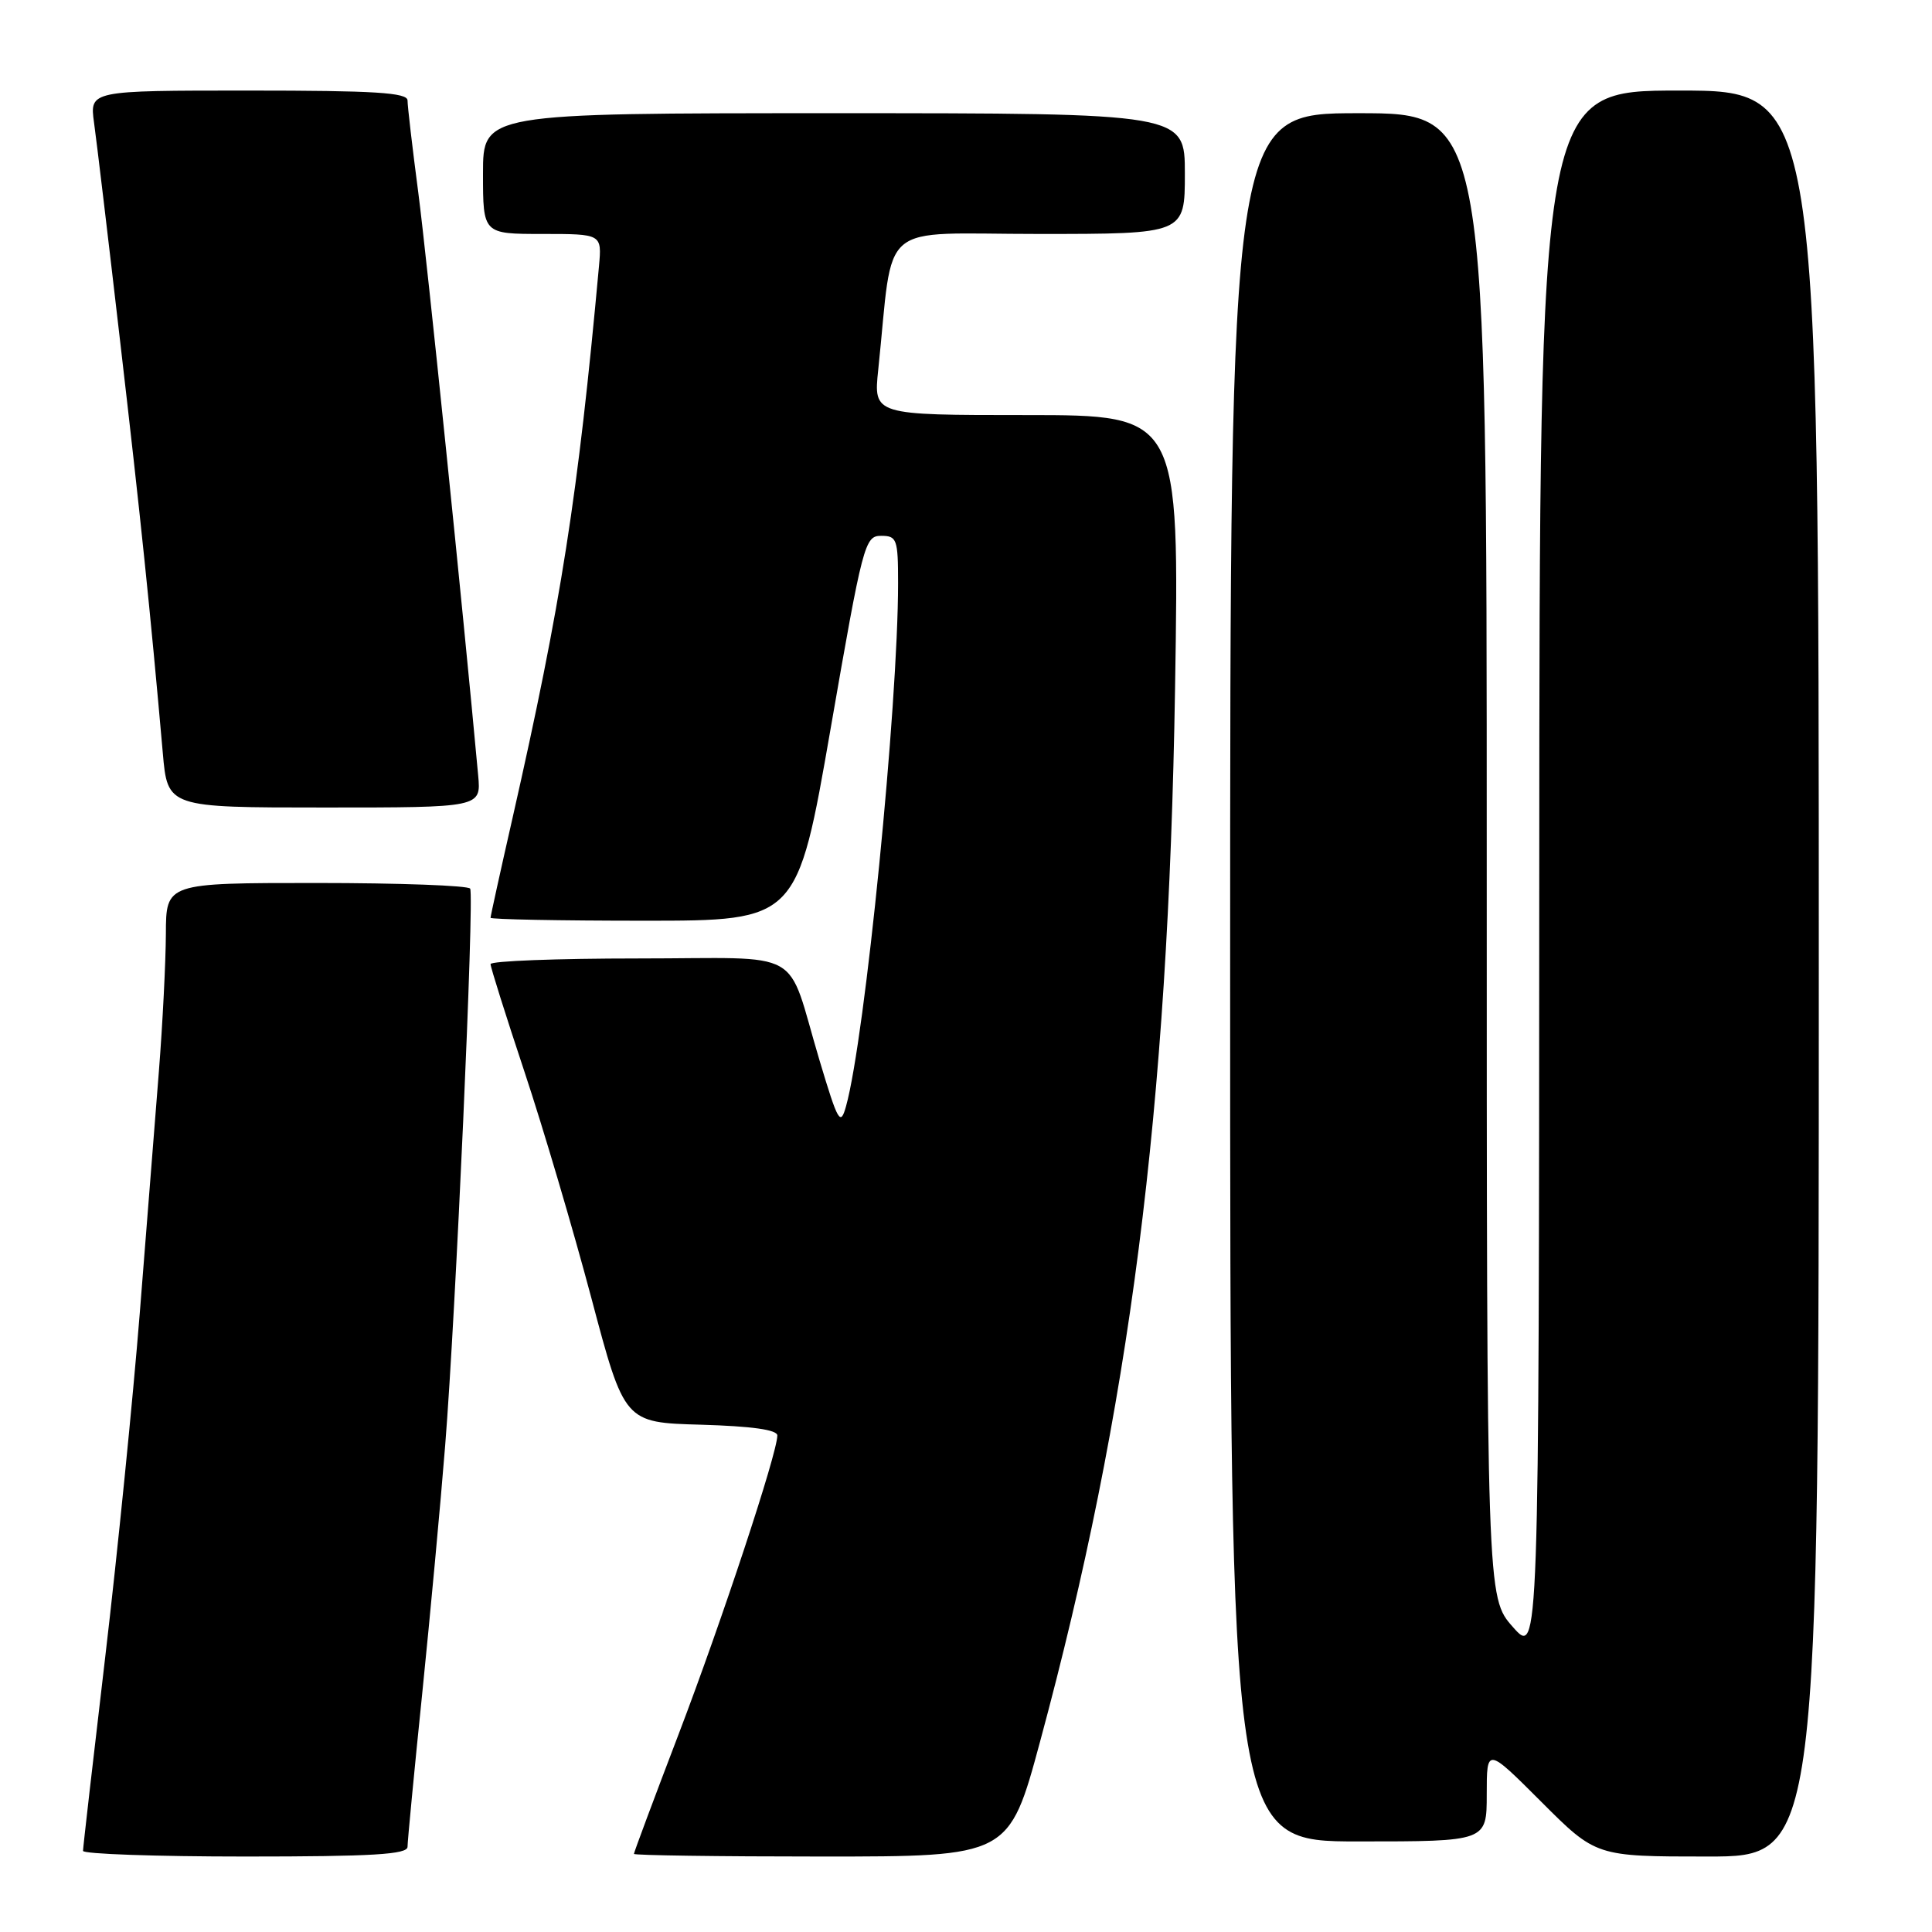 <?xml version="1.0" encoding="UTF-8" standalone="no"?>
<!DOCTYPE svg PUBLIC "-//W3C//DTD SVG 1.1//EN" "http://www.w3.org/Graphics/SVG/1.1/DTD/svg11.dtd" >
<svg xmlns="http://www.w3.org/2000/svg" xmlns:xlink="http://www.w3.org/1999/xlink" version="1.1" viewBox="0 0 256 256">
 <g >
 <path fill="currentColor"
d=" M 54.00 244.71 C 54.00 244.00 54.87 234.88 55.94 224.46 C 57.00 214.03 58.38 199.20 58.99 191.50 C 60.38 174.17 62.86 118.77 62.30 117.75 C 62.07 117.34 52.91 117.00 41.94 117.00 C 22.00 117.00 22.00 117.00 21.98 123.75 C 21.96 127.46 21.55 135.68 21.05 142.00 C 20.55 148.32 19.41 162.72 18.52 174.00 C 17.62 185.28 15.57 205.75 13.95 219.50 C 12.33 233.25 11.00 244.84 11.00 245.25 C 11.00 245.66 20.67 246.00 32.50 246.00 C 49.42 246.00 54.00 245.72 54.00 244.71 Z  M 137.82 230.75 C 149.72 186.73 154.80 147.11 155.70 91.25 C 156.28 55.00 156.28 55.00 136.01 55.00 C 115.74 55.00 115.74 55.00 116.37 49.00 C 118.48 28.87 115.97 31.00 137.63 31.00 C 157.00 31.00 157.00 31.00 157.00 23.00 C 157.00 15.00 157.00 15.00 110.50 15.00 C 64.00 15.00 64.00 15.00 64.00 23.00 C 64.00 31.00 64.00 31.00 71.88 31.00 C 79.75 31.00 79.75 31.00 79.37 35.25 C 76.58 65.79 74.36 79.96 67.92 108.36 C 66.31 115.43 65.00 121.39 65.00 121.61 C 65.00 121.82 74.14 122.00 85.32 122.00 C 105.64 122.00 105.64 122.00 110.07 96.50 C 114.32 72.04 114.59 71.00 116.75 71.00 C 118.84 71.00 119.00 71.43 119.00 77.25 C 119.00 93.55 114.62 137.56 112.11 146.56 C 111.36 149.25 111.06 148.74 108.59 140.50 C 104.05 125.31 107.06 127.00 84.52 127.00 C 73.78 127.00 65.00 127.34 65.00 127.75 C 65.00 128.16 67.02 134.57 69.49 142.00 C 71.96 149.42 75.95 162.93 78.36 172.00 C 82.74 188.50 82.74 188.50 92.87 188.78 C 99.64 188.98 103.00 189.45 103.00 190.21 C 103.00 192.55 95.65 214.78 89.92 229.79 C 86.66 238.32 84.00 245.45 84.00 245.65 C 84.00 245.84 95.18 246.00 108.85 246.00 C 133.70 246.00 133.70 246.00 137.82 230.75 Z  M 241.00 129.00 C 241.00 12.00 241.00 12.00 222.50 12.00 C 204.00 12.00 204.00 12.00 203.96 115.75 C 203.92 219.50 203.92 219.50 200.46 215.58 C 197.00 211.67 197.00 211.67 197.00 113.33 C 197.00 15.00 197.00 15.00 180.00 15.00 C 163.00 15.00 163.00 15.00 163.00 129.50 C 163.00 244.00 163.00 244.00 180.00 244.00 C 197.00 244.00 197.00 244.00 197.00 237.76 C 197.00 231.52 197.00 231.52 204.24 238.76 C 211.48 246.00 211.48 246.00 226.24 246.00 C 241.00 246.00 241.00 246.00 241.00 129.00 Z  M 63.36 102.75 C 61.34 80.69 56.57 34.28 55.43 25.56 C 54.64 19.55 54.00 14.04 54.00 13.31 C 54.00 12.27 49.66 12.00 32.94 12.00 C 11.88 12.00 11.88 12.00 12.46 16.25 C 12.79 18.59 14.36 31.75 15.95 45.50 C 18.63 68.57 19.90 80.79 21.57 99.75 C 22.20 107.00 22.20 107.00 42.98 107.00 C 63.75 107.00 63.75 107.00 63.36 102.75 Z "/>
</g>
</svg>